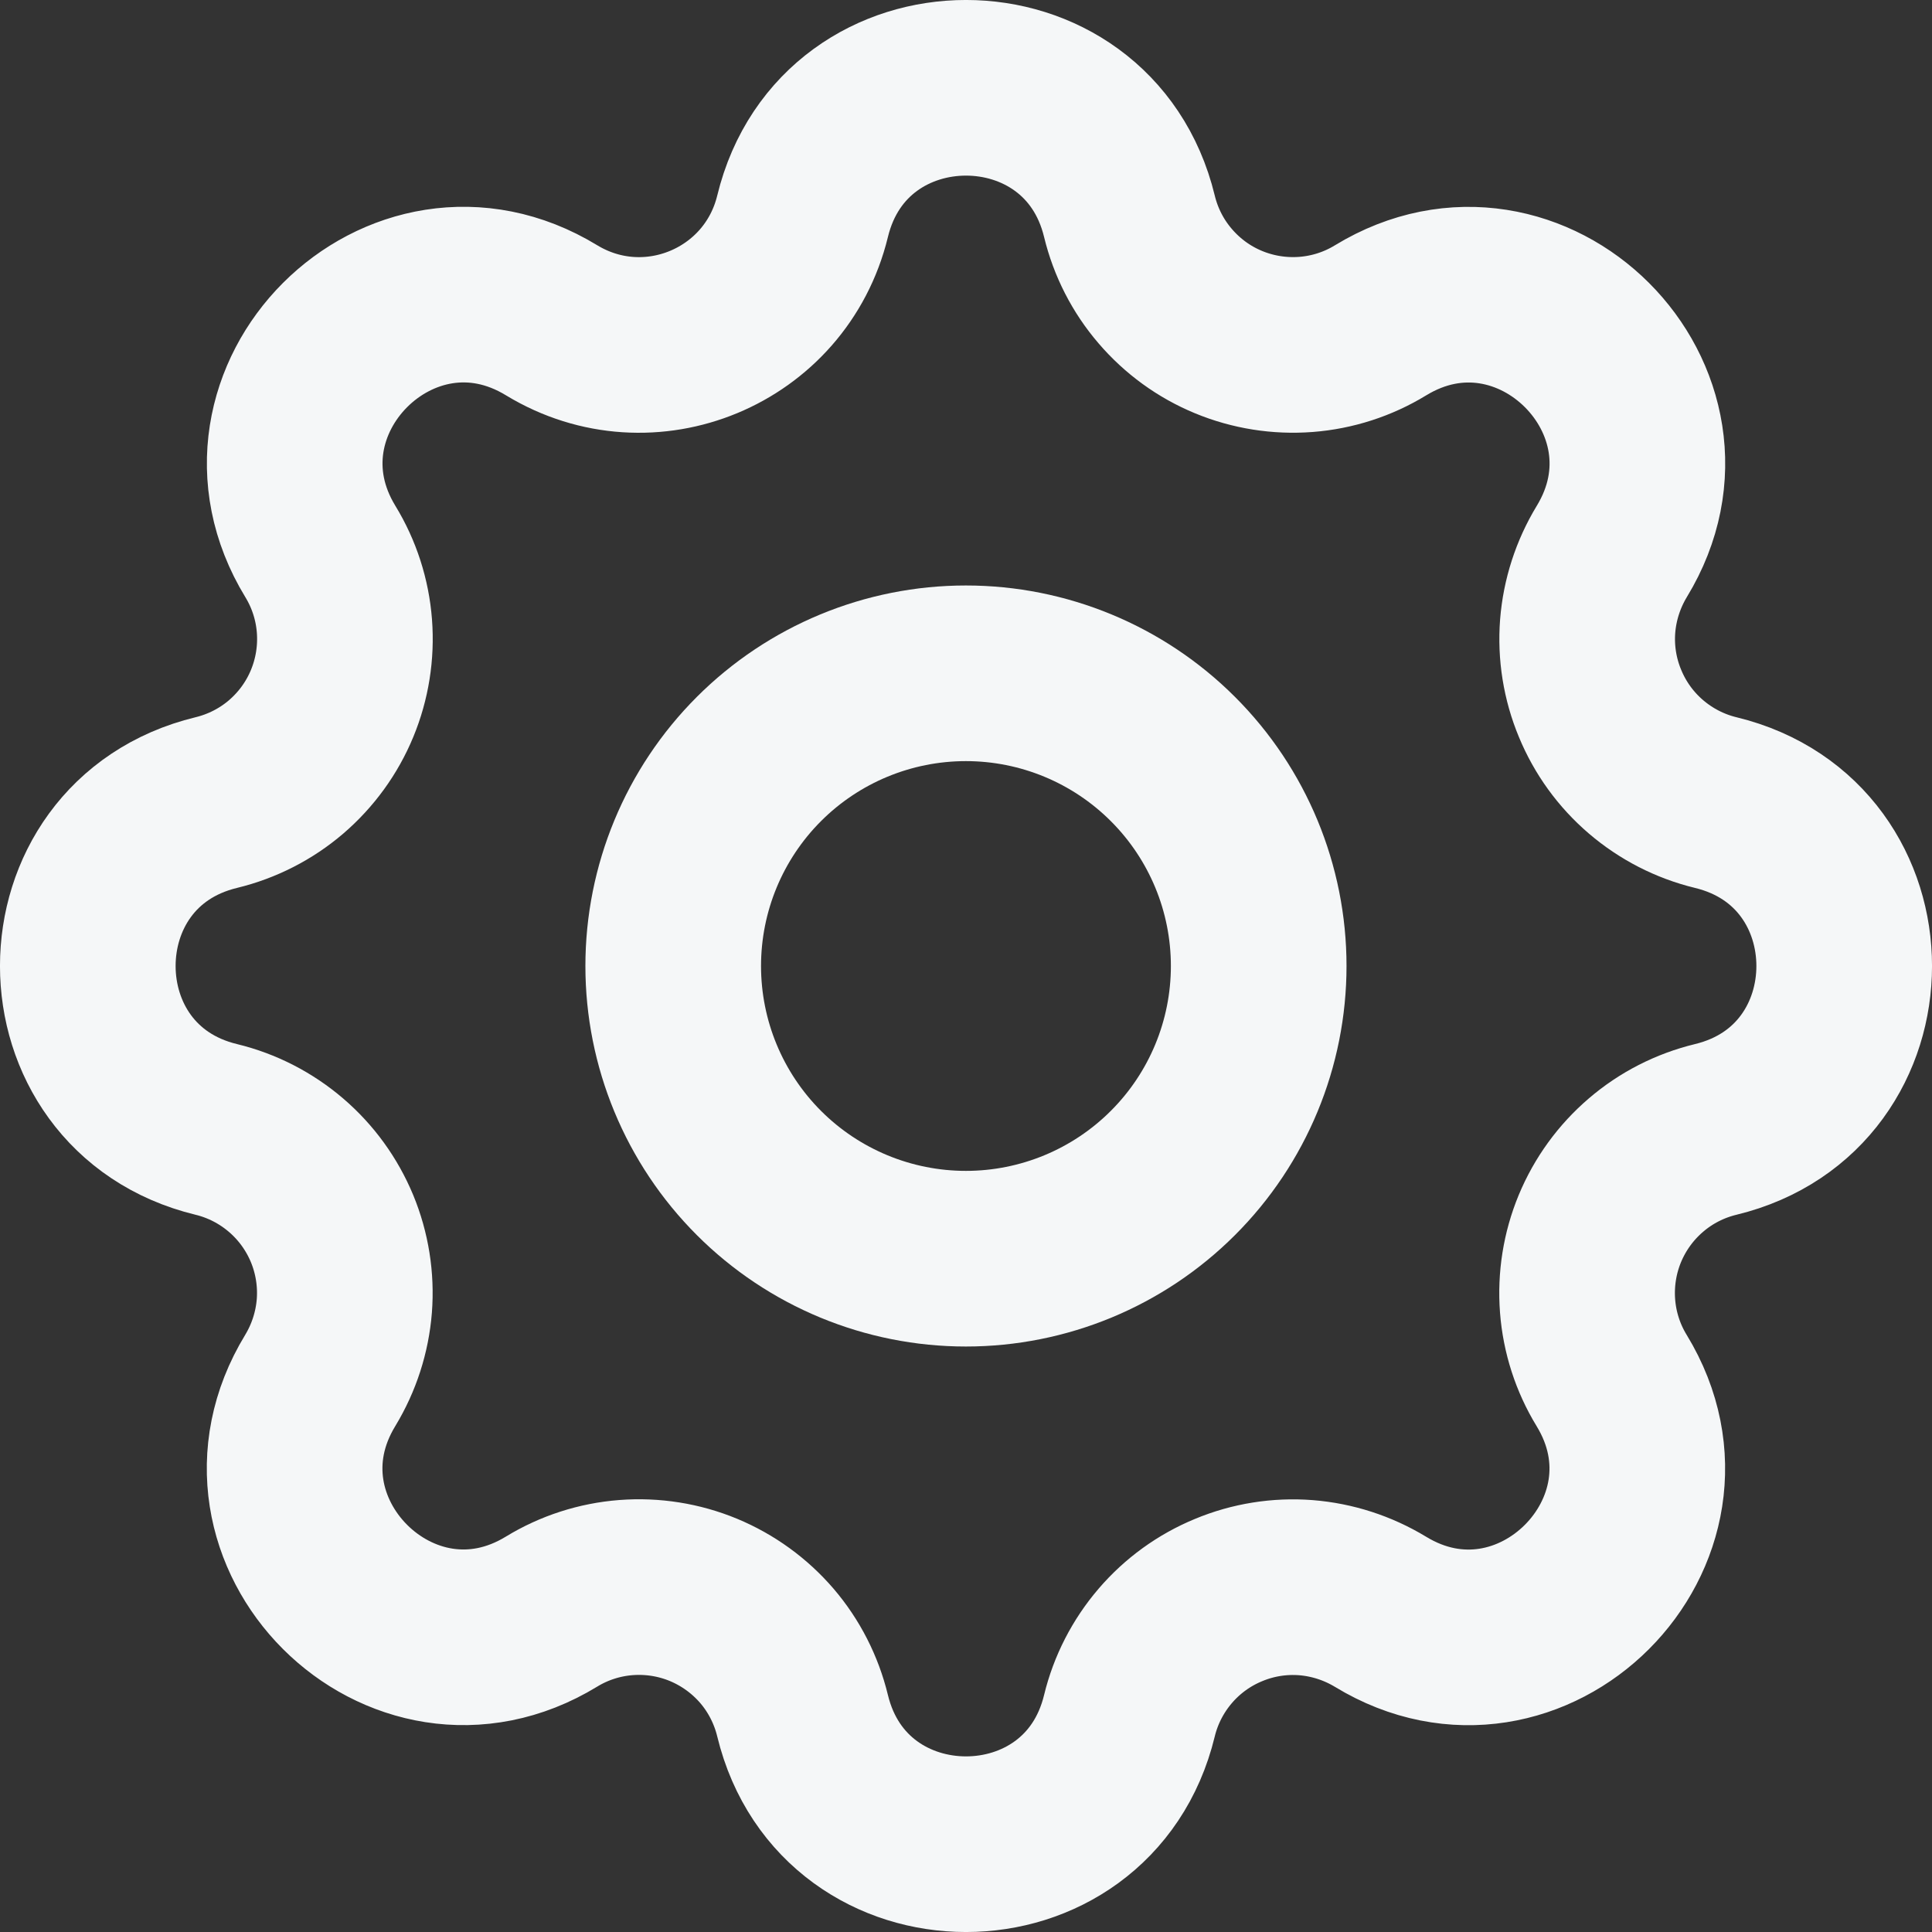 <svg width="22" height="22" viewBox="0 0 22 22" fill="none" xmlns="http://www.w3.org/2000/svg">
<rect x="0" y="0" width="22" height="22" fill="#333333" stroke="none"/>
<path d="M9.139 2.463C9.612 0.512 12.388 0.512 12.861 2.463C12.932 2.756 13.071 3.029 13.268 3.258C13.464 3.487 13.711 3.667 13.99 3.782C14.268 3.897 14.57 3.945 14.871 3.922C15.172 3.899 15.463 3.805 15.72 3.648C17.434 2.603 19.398 4.566 18.353 6.281C18.197 6.539 18.103 6.829 18.079 7.13C18.056 7.43 18.104 7.732 18.22 8.01C18.335 8.289 18.514 8.536 18.743 8.732C18.972 8.928 19.244 9.068 19.537 9.139C21.488 9.612 21.488 12.388 19.537 12.861C19.244 12.932 18.971 13.071 18.742 13.268C18.513 13.464 18.334 13.711 18.218 13.99C18.103 14.268 18.055 14.57 18.078 14.871C18.101 15.172 18.195 15.463 18.352 15.72C19.397 17.434 17.434 19.398 15.719 18.353C15.461 18.197 15.171 18.103 14.87 18.079C14.57 18.056 14.268 18.104 13.99 18.22C13.711 18.335 13.464 18.514 13.268 18.743C13.072 18.972 12.932 19.244 12.861 19.537C12.388 21.488 9.612 21.488 9.139 19.537C9.068 19.244 8.929 18.971 8.733 18.742C8.536 18.513 8.289 18.334 8.01 18.218C7.732 18.103 7.43 18.055 7.129 18.078C6.828 18.101 6.537 18.195 6.28 18.352C4.566 19.397 2.602 17.434 3.647 15.719C3.803 15.461 3.897 15.171 3.921 14.87C3.944 14.57 3.896 14.268 3.781 13.99C3.665 13.711 3.486 13.464 3.257 13.268C3.028 13.072 2.756 12.932 2.463 12.861C0.512 12.388 0.512 9.612 2.463 9.139C2.756 9.068 3.029 8.929 3.258 8.733C3.487 8.536 3.667 8.289 3.782 8.01C3.897 7.732 3.945 7.43 3.922 7.129C3.899 6.828 3.805 6.537 3.648 6.28C2.603 4.566 4.566 2.602 6.281 3.647C7.392 4.322 8.832 3.724 9.139 2.463Z" stroke="#F5F7F8" stroke-width="2" stroke-linecap="round" stroke-linejoin="round"/>
<path d="M7.666 11C7.666 11.884 8.017 12.732 8.642 13.357C9.267 13.982 10.115 14.333 10.999 14.333C11.883 14.333 12.731 13.982 13.356 13.357C13.982 12.732 14.333 11.884 14.333 11C14.333 10.116 13.982 9.268 13.356 8.643C12.731 8.018 11.883 7.667 10.999 7.667C10.115 7.667 9.267 8.018 8.642 8.643C8.017 9.268 7.666 10.116 7.666 11Z" stroke="#F5F7F8" stroke-width="2" stroke-linecap="round" stroke-linejoin="round"/>
</svg>
